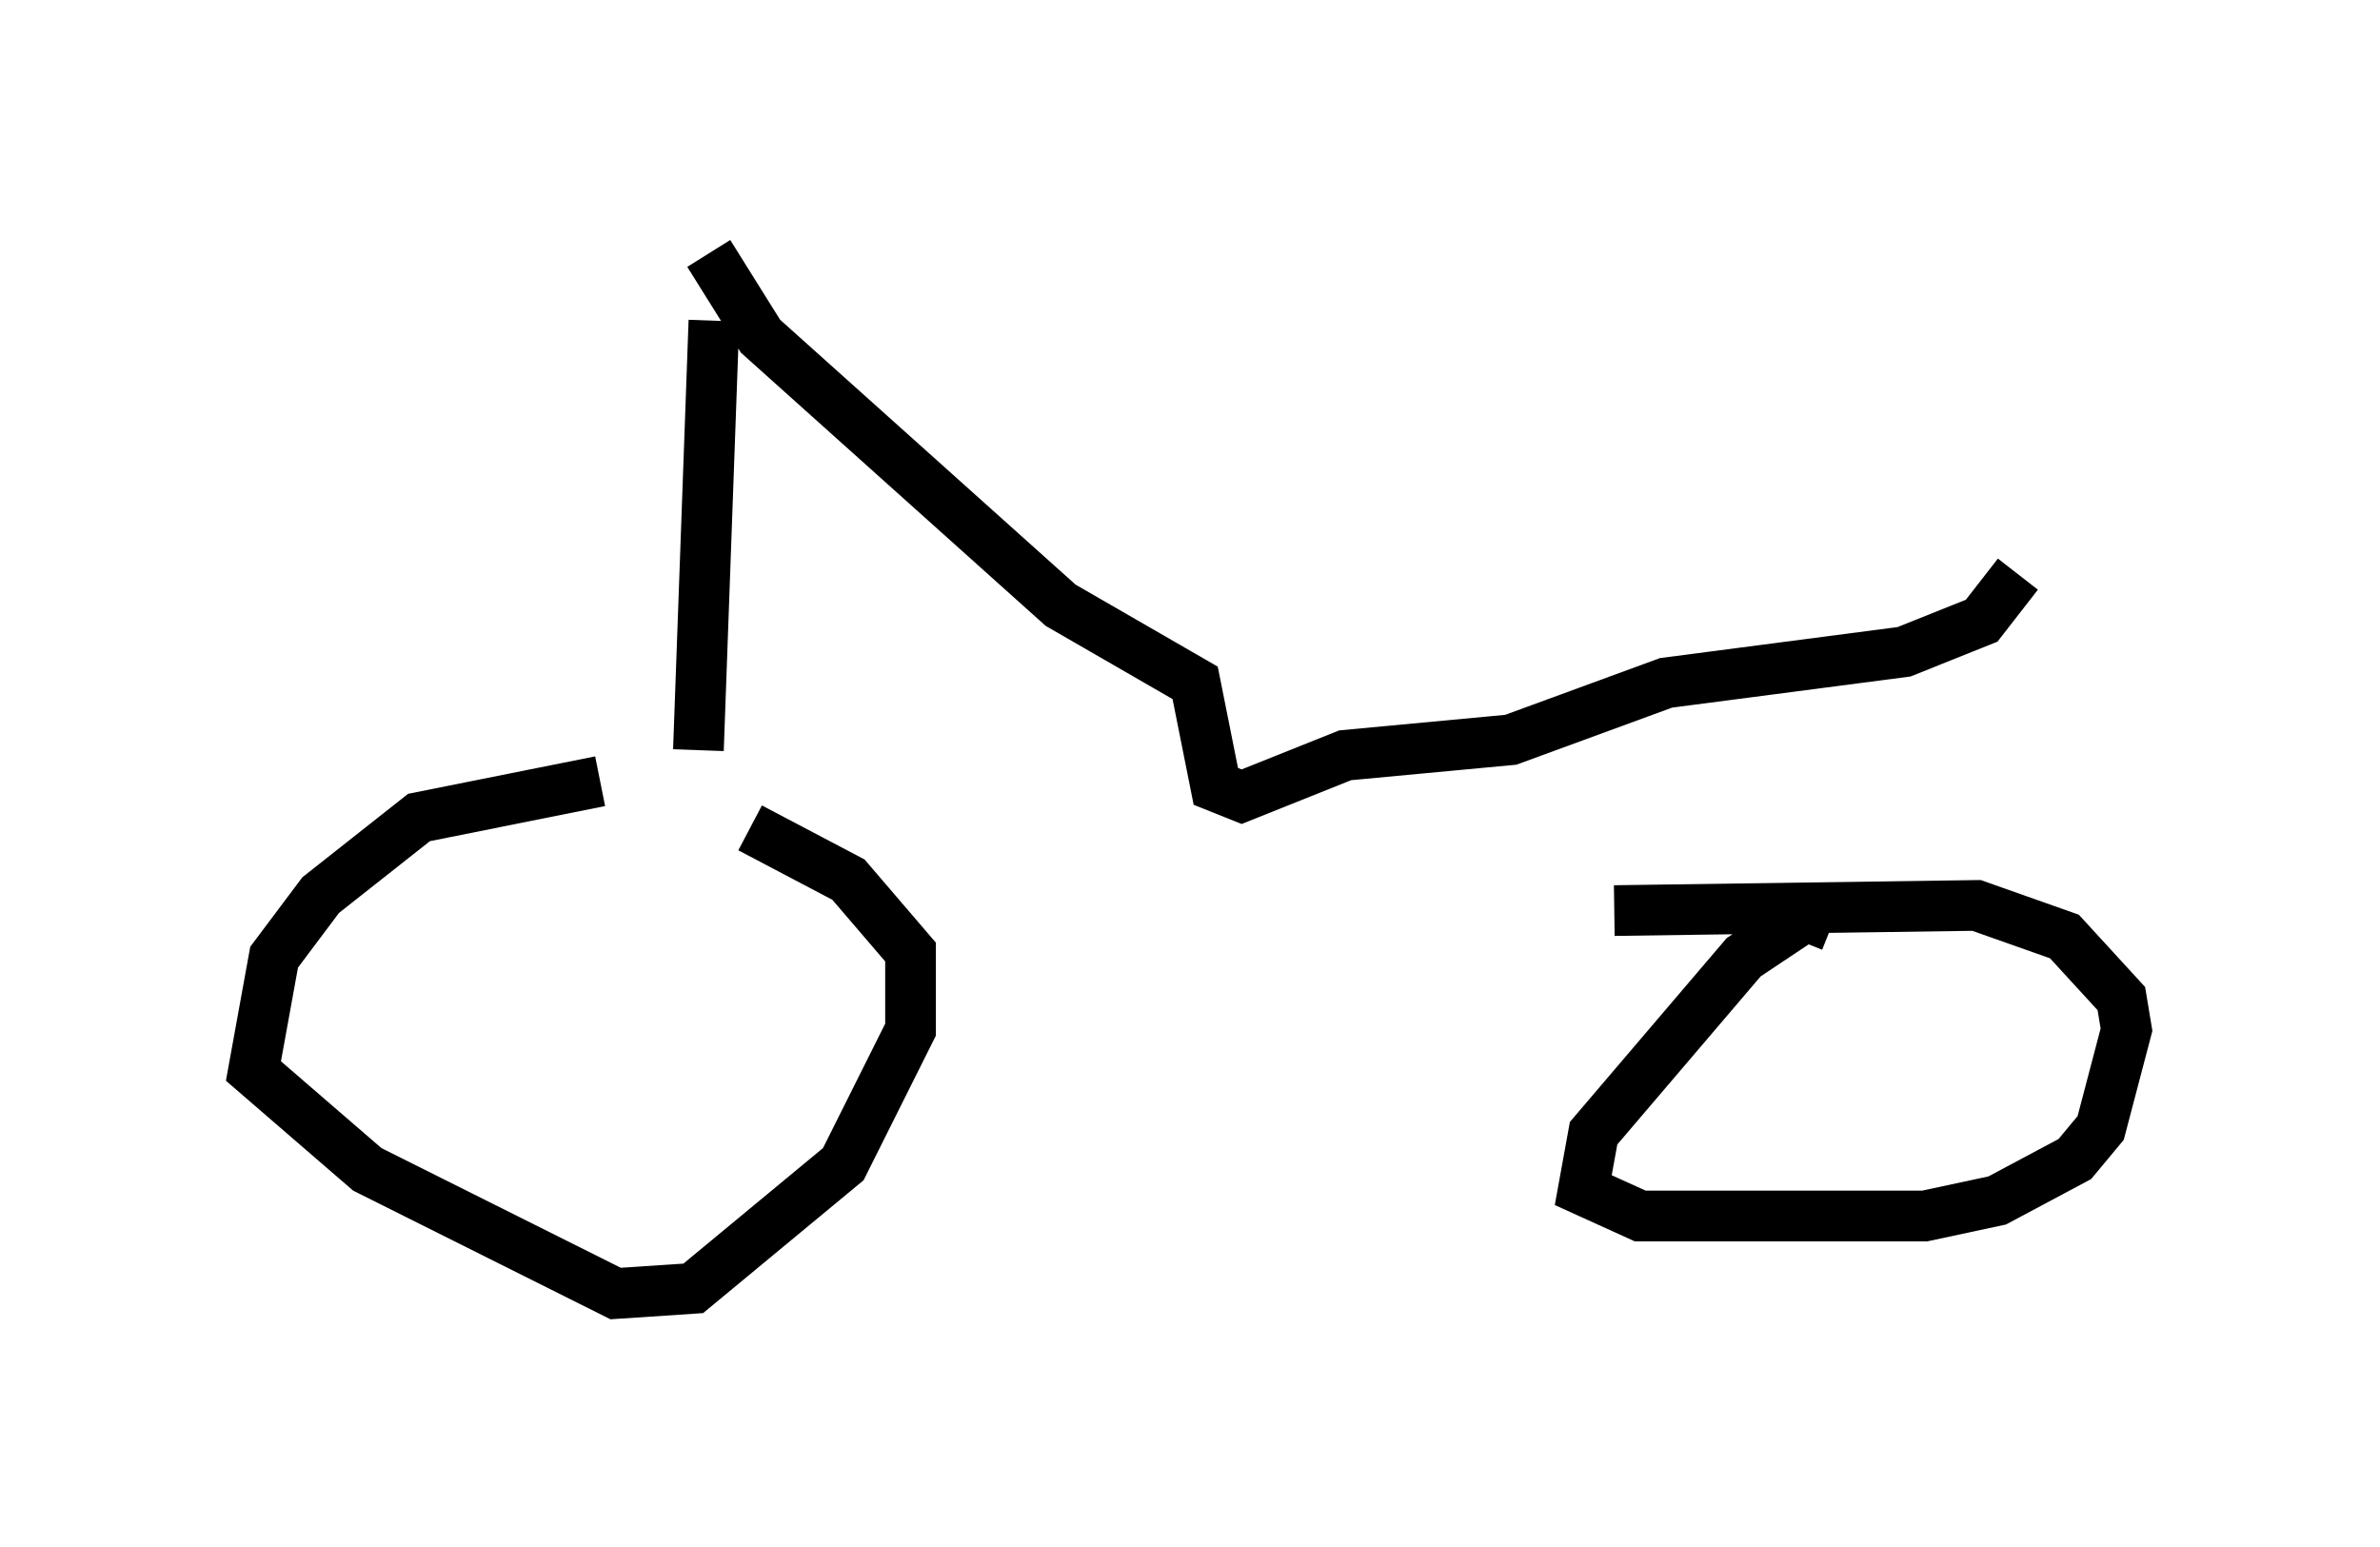 <?xml version="1.0" encoding="utf-8" ?>
<svg baseProfile="full" height="30.519" version="1.1" width="46.955" xmlns="http://www.w3.org/2000/svg" xmlns:ev="http://www.w3.org/2001/xml-events" xmlns:xlink="http://www.w3.org/1999/xlink"><defs /><rect fill="white" height="30.519" width="46.955" x="0" y="0" /><path d="M15.719, 15.413 m-3.879, 0.0 l-3.573, 0.715 -1.94, 1.531 l-0.919, 1.225 -0.408, 2.246 l2.246, 1.94 4.9, 2.45 l1.531, -0.102 2.96, -2.45 l1.327, -2.654 0.0, -1.531 l-1.225, -1.429 -1.94, -1.021 m21.336, 1.94 l-0.51, -0.204 -1.225, 0.817 l-2.96, 3.471 -0.204, 1.123 l1.123, 0.51 5.615, 0.0 l1.429, -0.306 1.531, -0.817 l0.51, -0.613 0.51, -1.94 l-0.102, -0.613 -1.123, -1.225 l-1.735, -0.613 -7.146, 0.102 m-18.069, -3.165 l0.306, -8.473 m-0.102, -1.327 l1.021, 1.633 5.921, 5.308 l2.654, 1.531 0.408, 2.042 l0.51, 0.204 2.042, -0.817 l3.267, -0.306 3.063, -1.123 l4.696, -0.613 1.531, -0.613 l0.715, -0.919 " fill="none" stroke="black" stroke-width="1" /></svg>